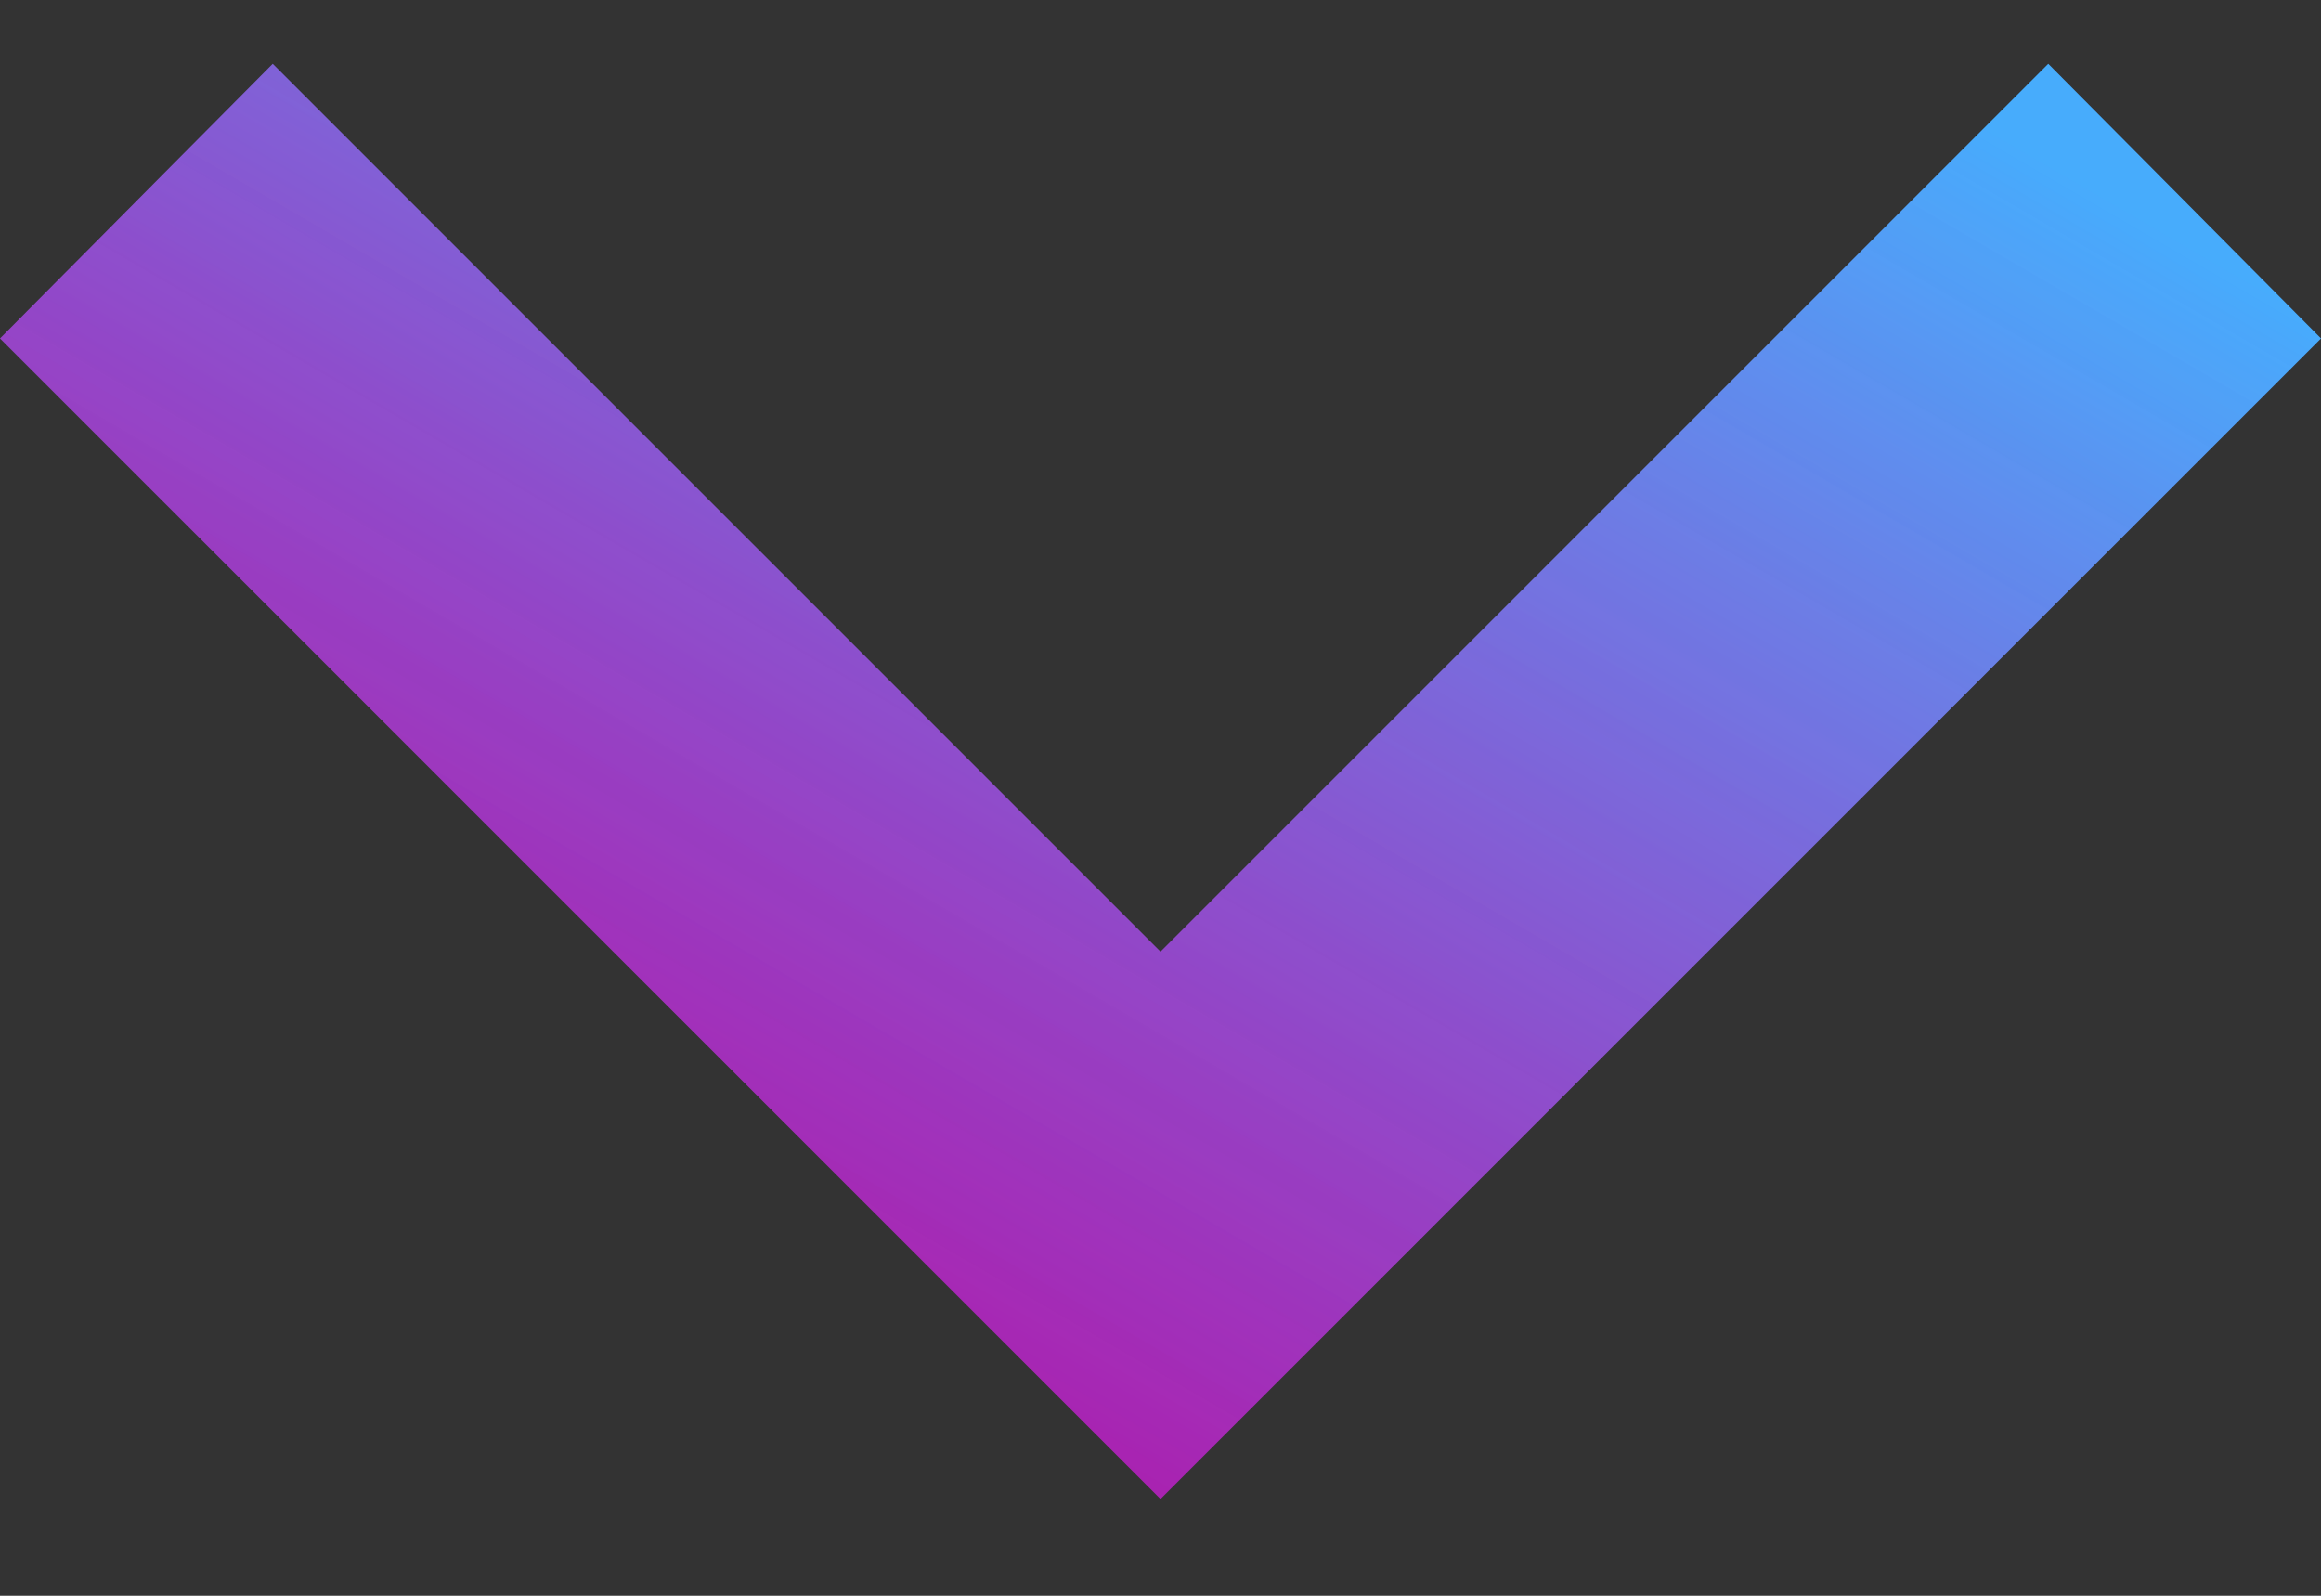 <svg xmlns="http://www.w3.org/2000/svg" width="16" height="11" viewBox="0 0 16 11" fill="none">
  <rect x="0" y="0" width="16" height="11" fill="#333333" stroke="none"/>
  <path d="M1.88 0.44L8 6.56L14.12 0.44L16 2.333L8 10.333L0 2.333L1.88 0.44Z" fill="url(#paint0_linear_2345_4418)"/>
  <path d="M1.88 0.44L8 6.56L14.12 0.44L16 2.333L8 10.333L0 2.333L1.88 0.44Z" fill="url(#paint1_linear_2345_4418)"/>
  <defs>
    <linearGradient id="paint0_linear_2345_4418" x1="2.824" y1="9.388" x2="9.278" y2="-1.698" gradientUnits="userSpaceOnUse">
      <stop stop-color="#F200DC" stop-opacity="0.67"/>
      <stop offset="1" stop-color="#249CFC"/>
    </linearGradient>
    <linearGradient id="paint1_linear_2345_4418" x1="2.824" y1="9.388" x2="9.278" y2="-1.698" gradientUnits="userSpaceOnUse">
      <stop stop-color="white" stop-opacity="0"/>
      <stop offset="1" stop-color="white" stop-opacity="0.16"/>
    </linearGradient>
  </defs>
</svg>